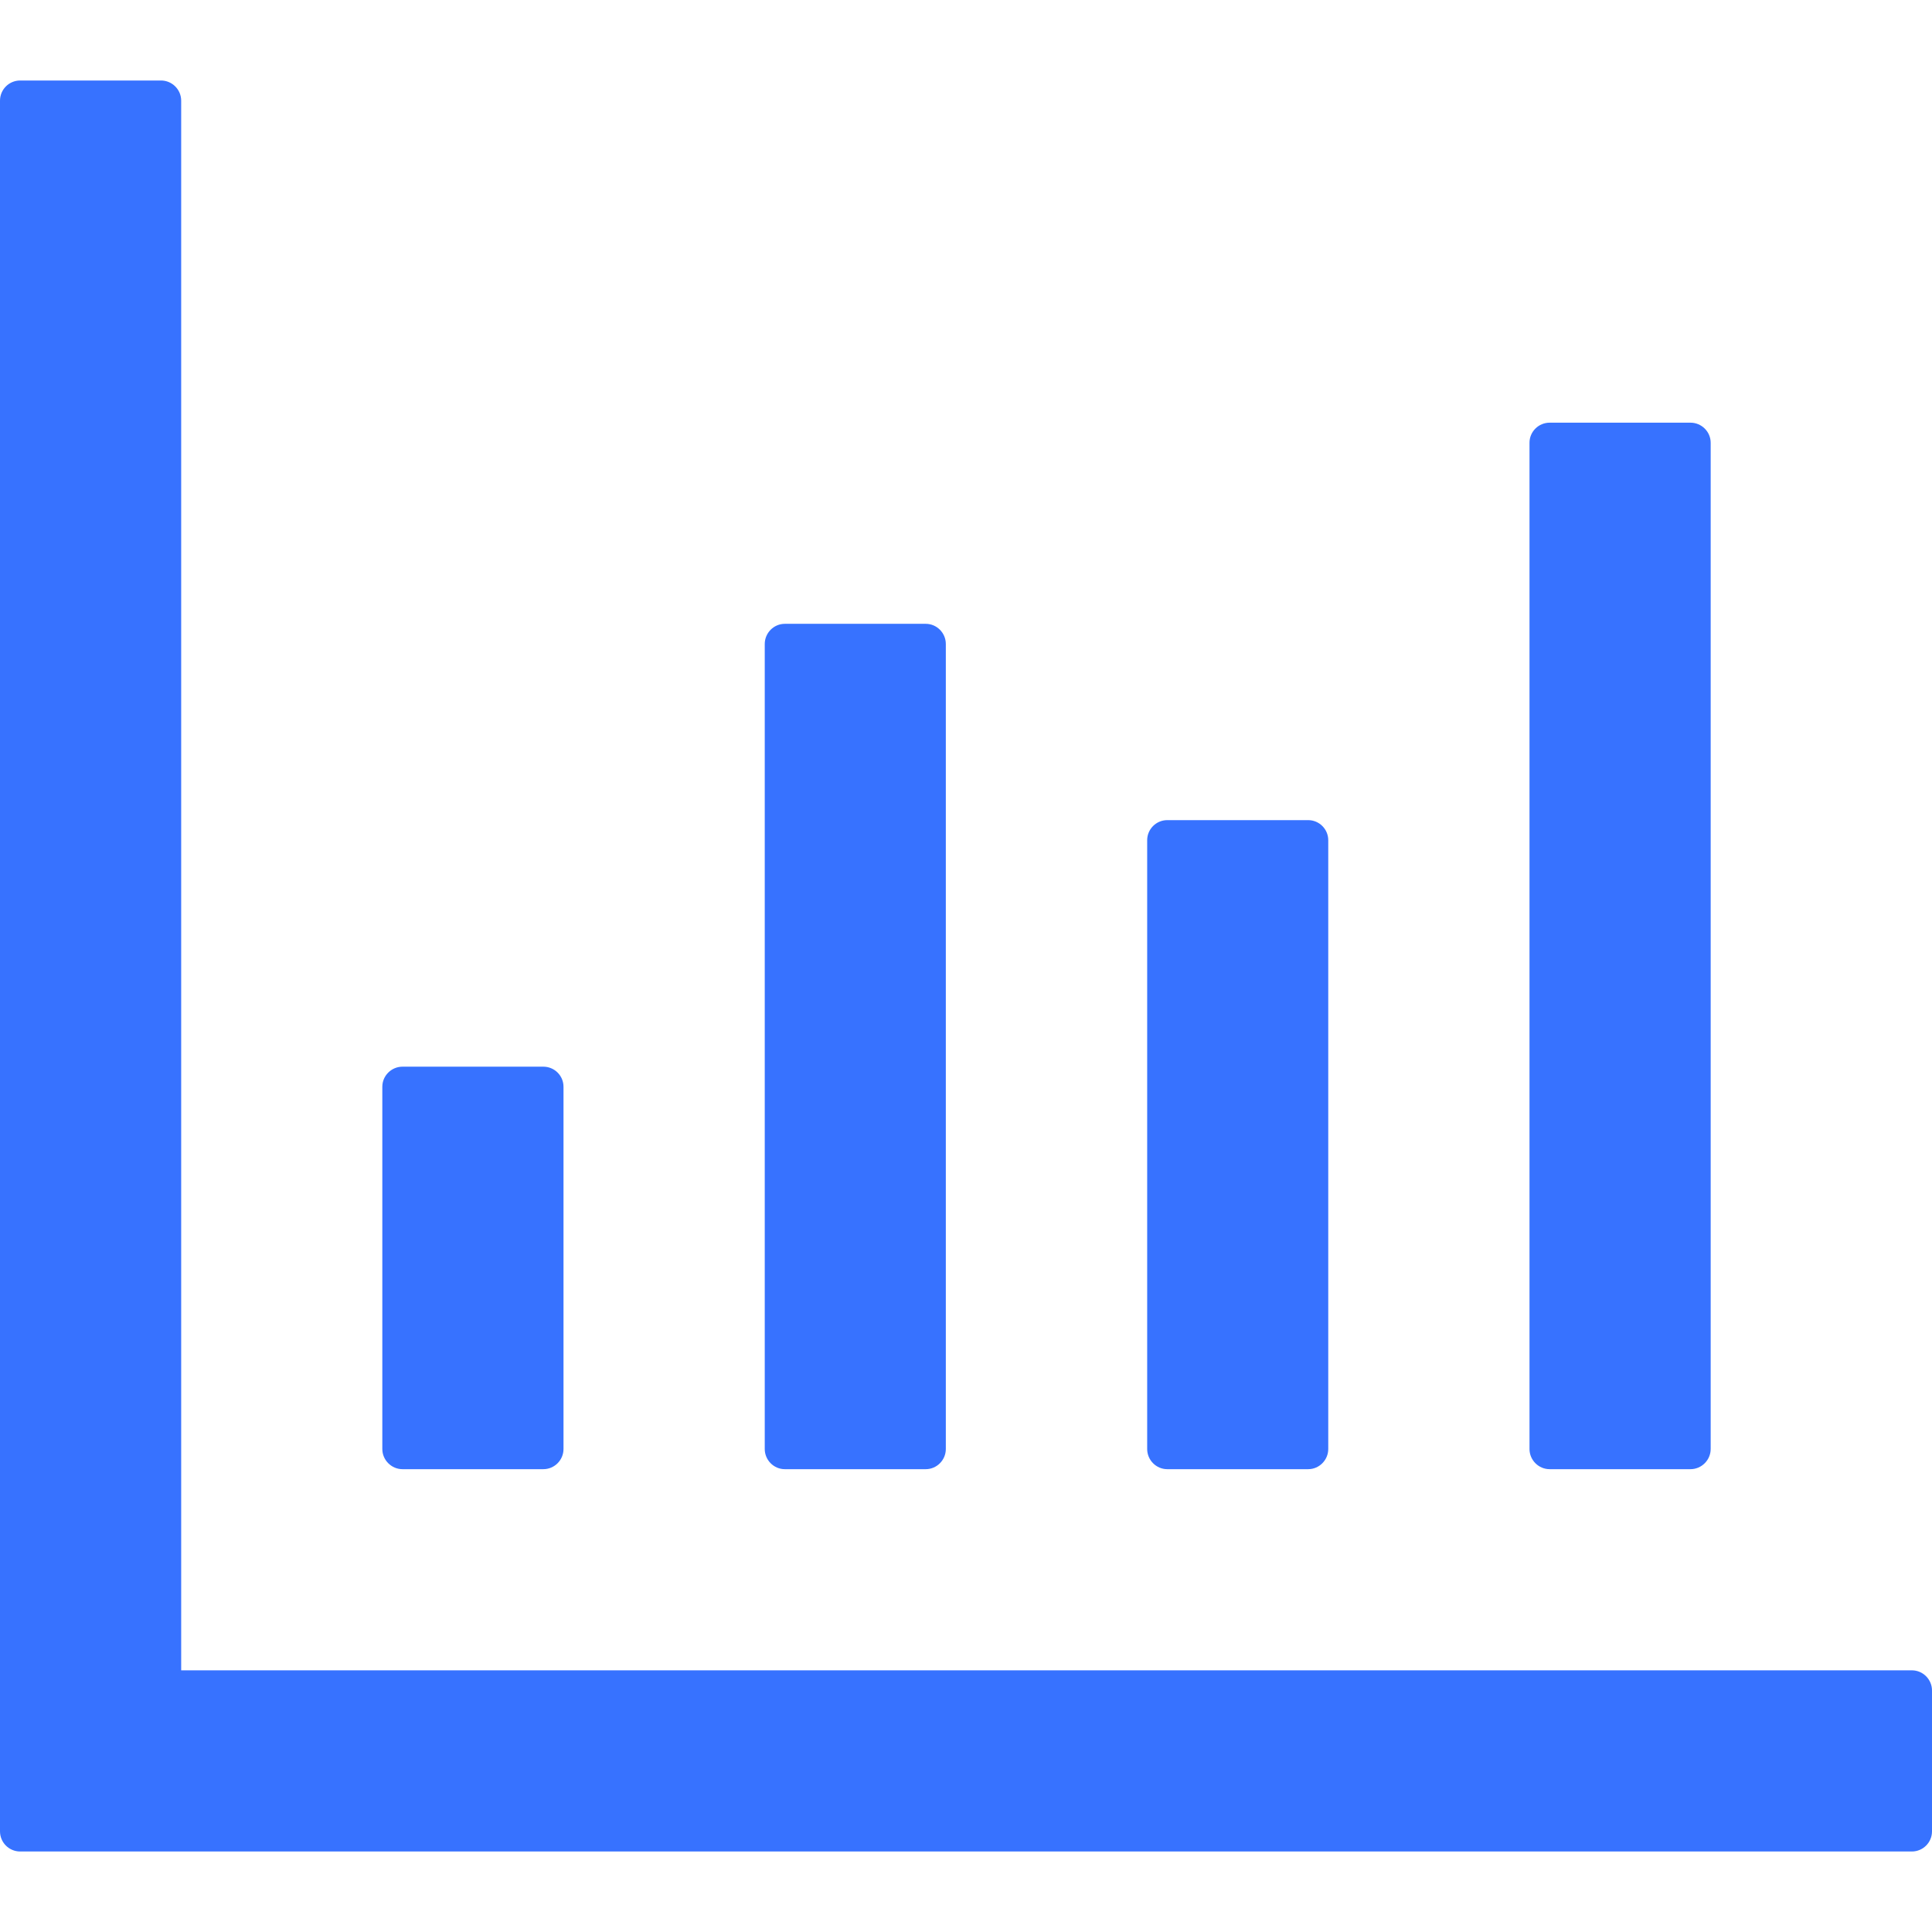 <svg width="18" height="18" viewBox="0 0 18 18" fill="none" xmlns="http://www.w3.org/2000/svg">
<path d="M17.812 15.562H1.688V0.938C1.688 0.834 1.603 0.75 1.5 0.75H0.188C0.084 0.75 0 0.834 0 0.938V17.062C0 17.166 0.084 17.25 0.188 17.25H17.812C17.916 17.25 18 17.166 18 17.062V15.75C18 15.647 17.916 15.562 17.812 15.562ZM3.75 13.688H5.062C5.166 13.688 5.25 13.603 5.25 13.5V10.125C5.25 10.022 5.166 9.938 5.062 9.938H3.75C3.647 9.938 3.562 10.022 3.562 10.125V13.5C3.562 13.603 3.647 13.688 3.75 13.688ZM7.312 13.688H8.625C8.728 13.688 8.812 13.603 8.812 13.5V6C8.812 5.897 8.728 5.812 8.625 5.812H7.312C7.209 5.812 7.125 5.897 7.125 6V13.5C7.125 13.603 7.209 13.688 7.312 13.688ZM10.875 13.688H12.188C12.291 13.688 12.375 13.603 12.375 13.5V7.828C12.375 7.725 12.291 7.641 12.188 7.641H10.875C10.772 7.641 10.688 7.725 10.688 7.828V13.5C10.688 13.603 10.772 13.688 10.875 13.688ZM14.438 13.688H15.75C15.853 13.688 15.938 13.603 15.938 13.5V4.125C15.938 4.022 15.853 3.938 15.75 3.938H14.438C14.334 3.938 14.25 4.022 14.25 4.125V13.5C14.25 13.603 14.334 13.688 14.438 13.688Z" fill="#3772FF"/>
</svg>
